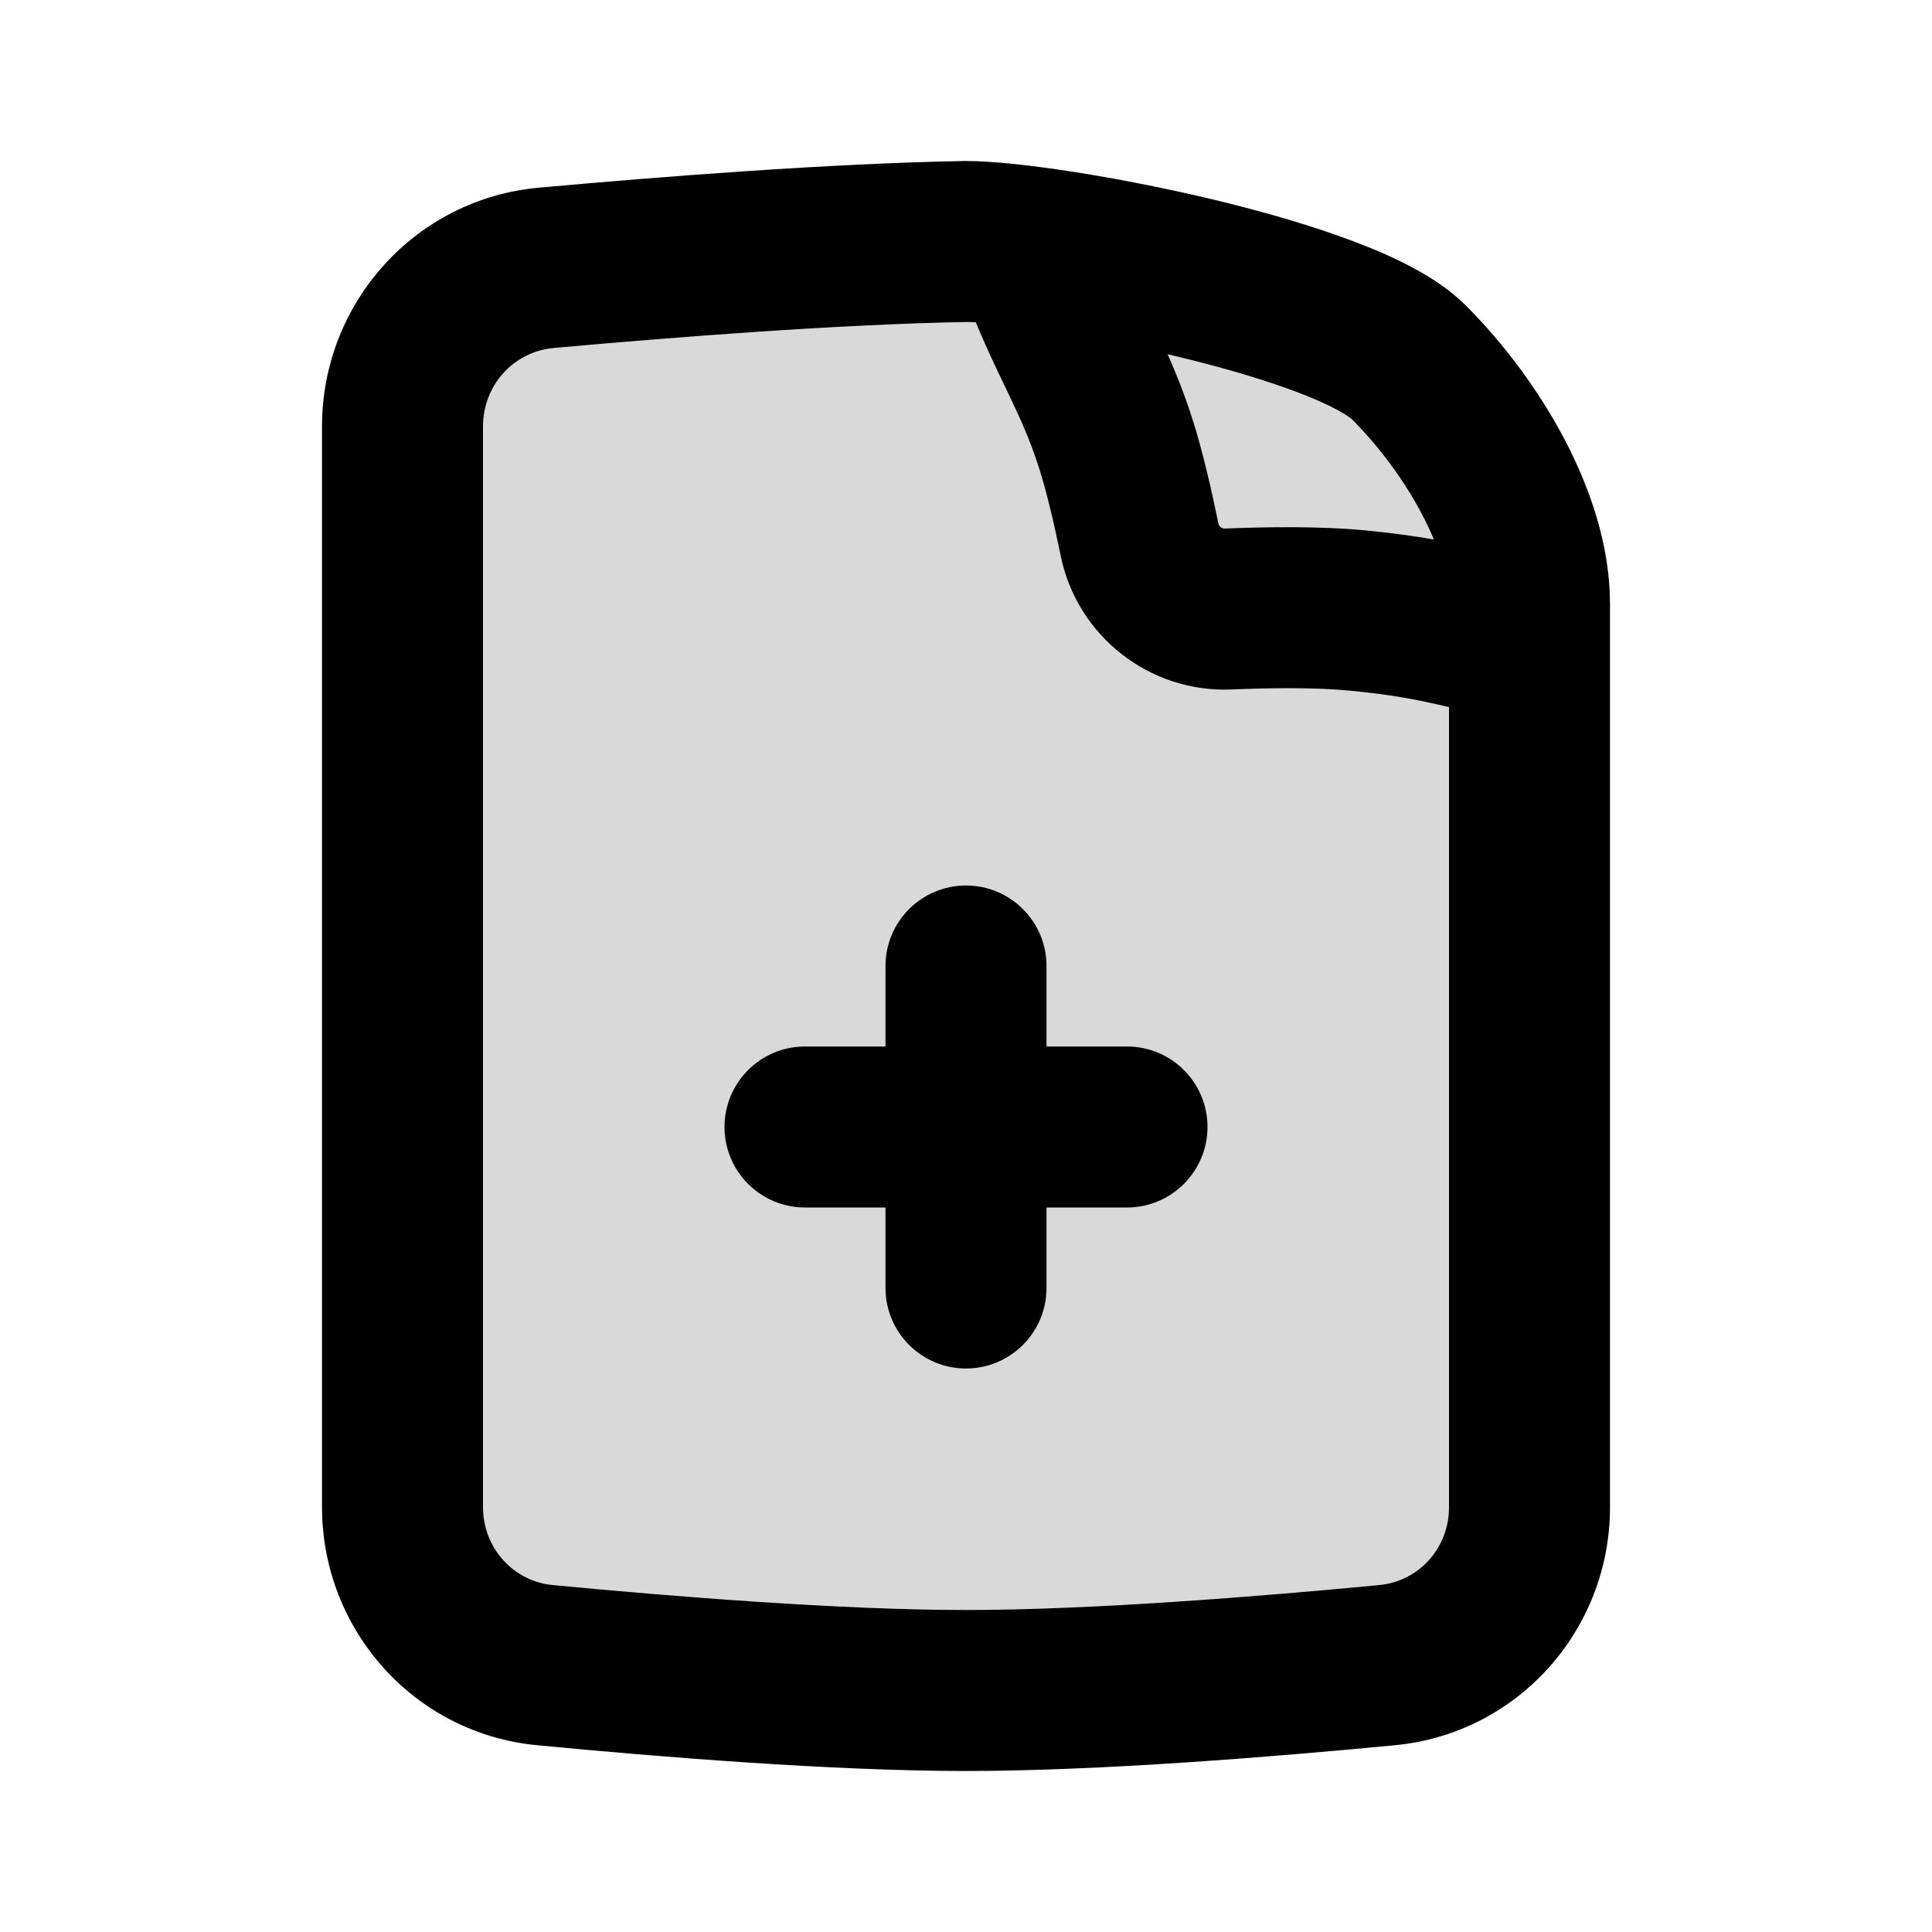 <svg width="24" height="24" viewBox="0 0 24 24" fill="none" xmlns="http://www.w3.org/2000/svg">
<path opacity="0.15" d="M5 18.721V5.297C5 4.275 5.77 3.418 6.788 3.327C8.264 3.194 10.374 3.028 12 3C13 3 16.695 3.695 17.5 4.5C18.305 5.305 19 6.5 19 7.5V18.724C19 19.739 18.241 20.588 17.232 20.685C15.745 20.827 13.61 21 12 21C10.39 21 8.255 20.827 6.768 20.685C5.759 20.588 5 19.735 5 18.721Z" fill="black"/>
<path d="M9 14C9 13.448 9.448 13 10 13H11V12C11 11.448 11.448 11 12 11C12.552 11 13 11.448 13 12V13H14C14.552 13 15 13.448 15 14C15 14.552 14.552 15 14 15H13V16C13 16.552 12.552 17 12 17C11.448 17 11 16.552 11 16V15H10C9.448 15 9 14.552 9 14Z" fill="black"/>
<path fill-rule="evenodd" clip-rule="evenodd" d="M12 2H11.991L11.982 2C10.318 2.029 8.177 2.197 6.698 2.331C5.155 2.469 4 3.767 4 5.297V18.721C4 20.239 5.139 21.534 6.673 21.68C8.163 21.823 10.338 22 12 22C13.662 22 15.838 21.823 17.327 21.68C18.859 21.534 20 20.244 20 18.724V8.021C20 8.006 20 7.992 20 7.978V7.5C20 6.783 19.757 6.072 19.438 5.463C19.114 4.845 18.678 4.264 18.207 3.793C17.841 3.427 17.277 3.171 16.793 2.99C16.265 2.792 15.653 2.618 15.055 2.475C13.886 2.196 12.62 2 12 2ZM17.812 6.702C17.771 6.602 17.722 6.498 17.666 6.391C17.441 5.96 17.127 5.542 16.793 5.207C16.793 5.207 16.781 5.196 16.749 5.174C16.715 5.15 16.667 5.121 16.603 5.087C16.473 5.017 16.302 4.942 16.09 4.862C15.667 4.704 15.142 4.552 14.591 4.421L14.505 4.4C14.608 4.633 14.712 4.893 14.809 5.194C14.941 5.603 15.053 6.1 15.136 6.506C15.139 6.52 15.148 6.536 15.165 6.549C15.182 6.562 15.199 6.567 15.213 6.566C15.726 6.545 16.4 6.535 16.953 6.588C17.285 6.62 17.558 6.657 17.812 6.702ZM12.123 4.004C12.08 4.001 12.041 4 12.008 4C10.421 4.028 8.348 4.19 6.877 4.323C6.384 4.367 6 4.783 6 5.297V18.721C6 19.232 6.379 19.643 6.864 19.69C8.348 19.832 10.441 20 12 20C13.559 20 15.652 19.832 17.136 19.69C17.623 19.643 18 19.233 18 18.724V8.784C17.583 8.685 17.266 8.627 16.761 8.579C16.35 8.539 15.79 8.544 15.294 8.565C14.279 8.606 13.38 7.9 13.177 6.906C13.098 6.519 13.002 6.108 12.905 5.806C12.796 5.466 12.673 5.195 12.531 4.899L12.474 4.779C12.365 4.553 12.241 4.296 12.123 4.004Z" fill="black"/>
</svg>
